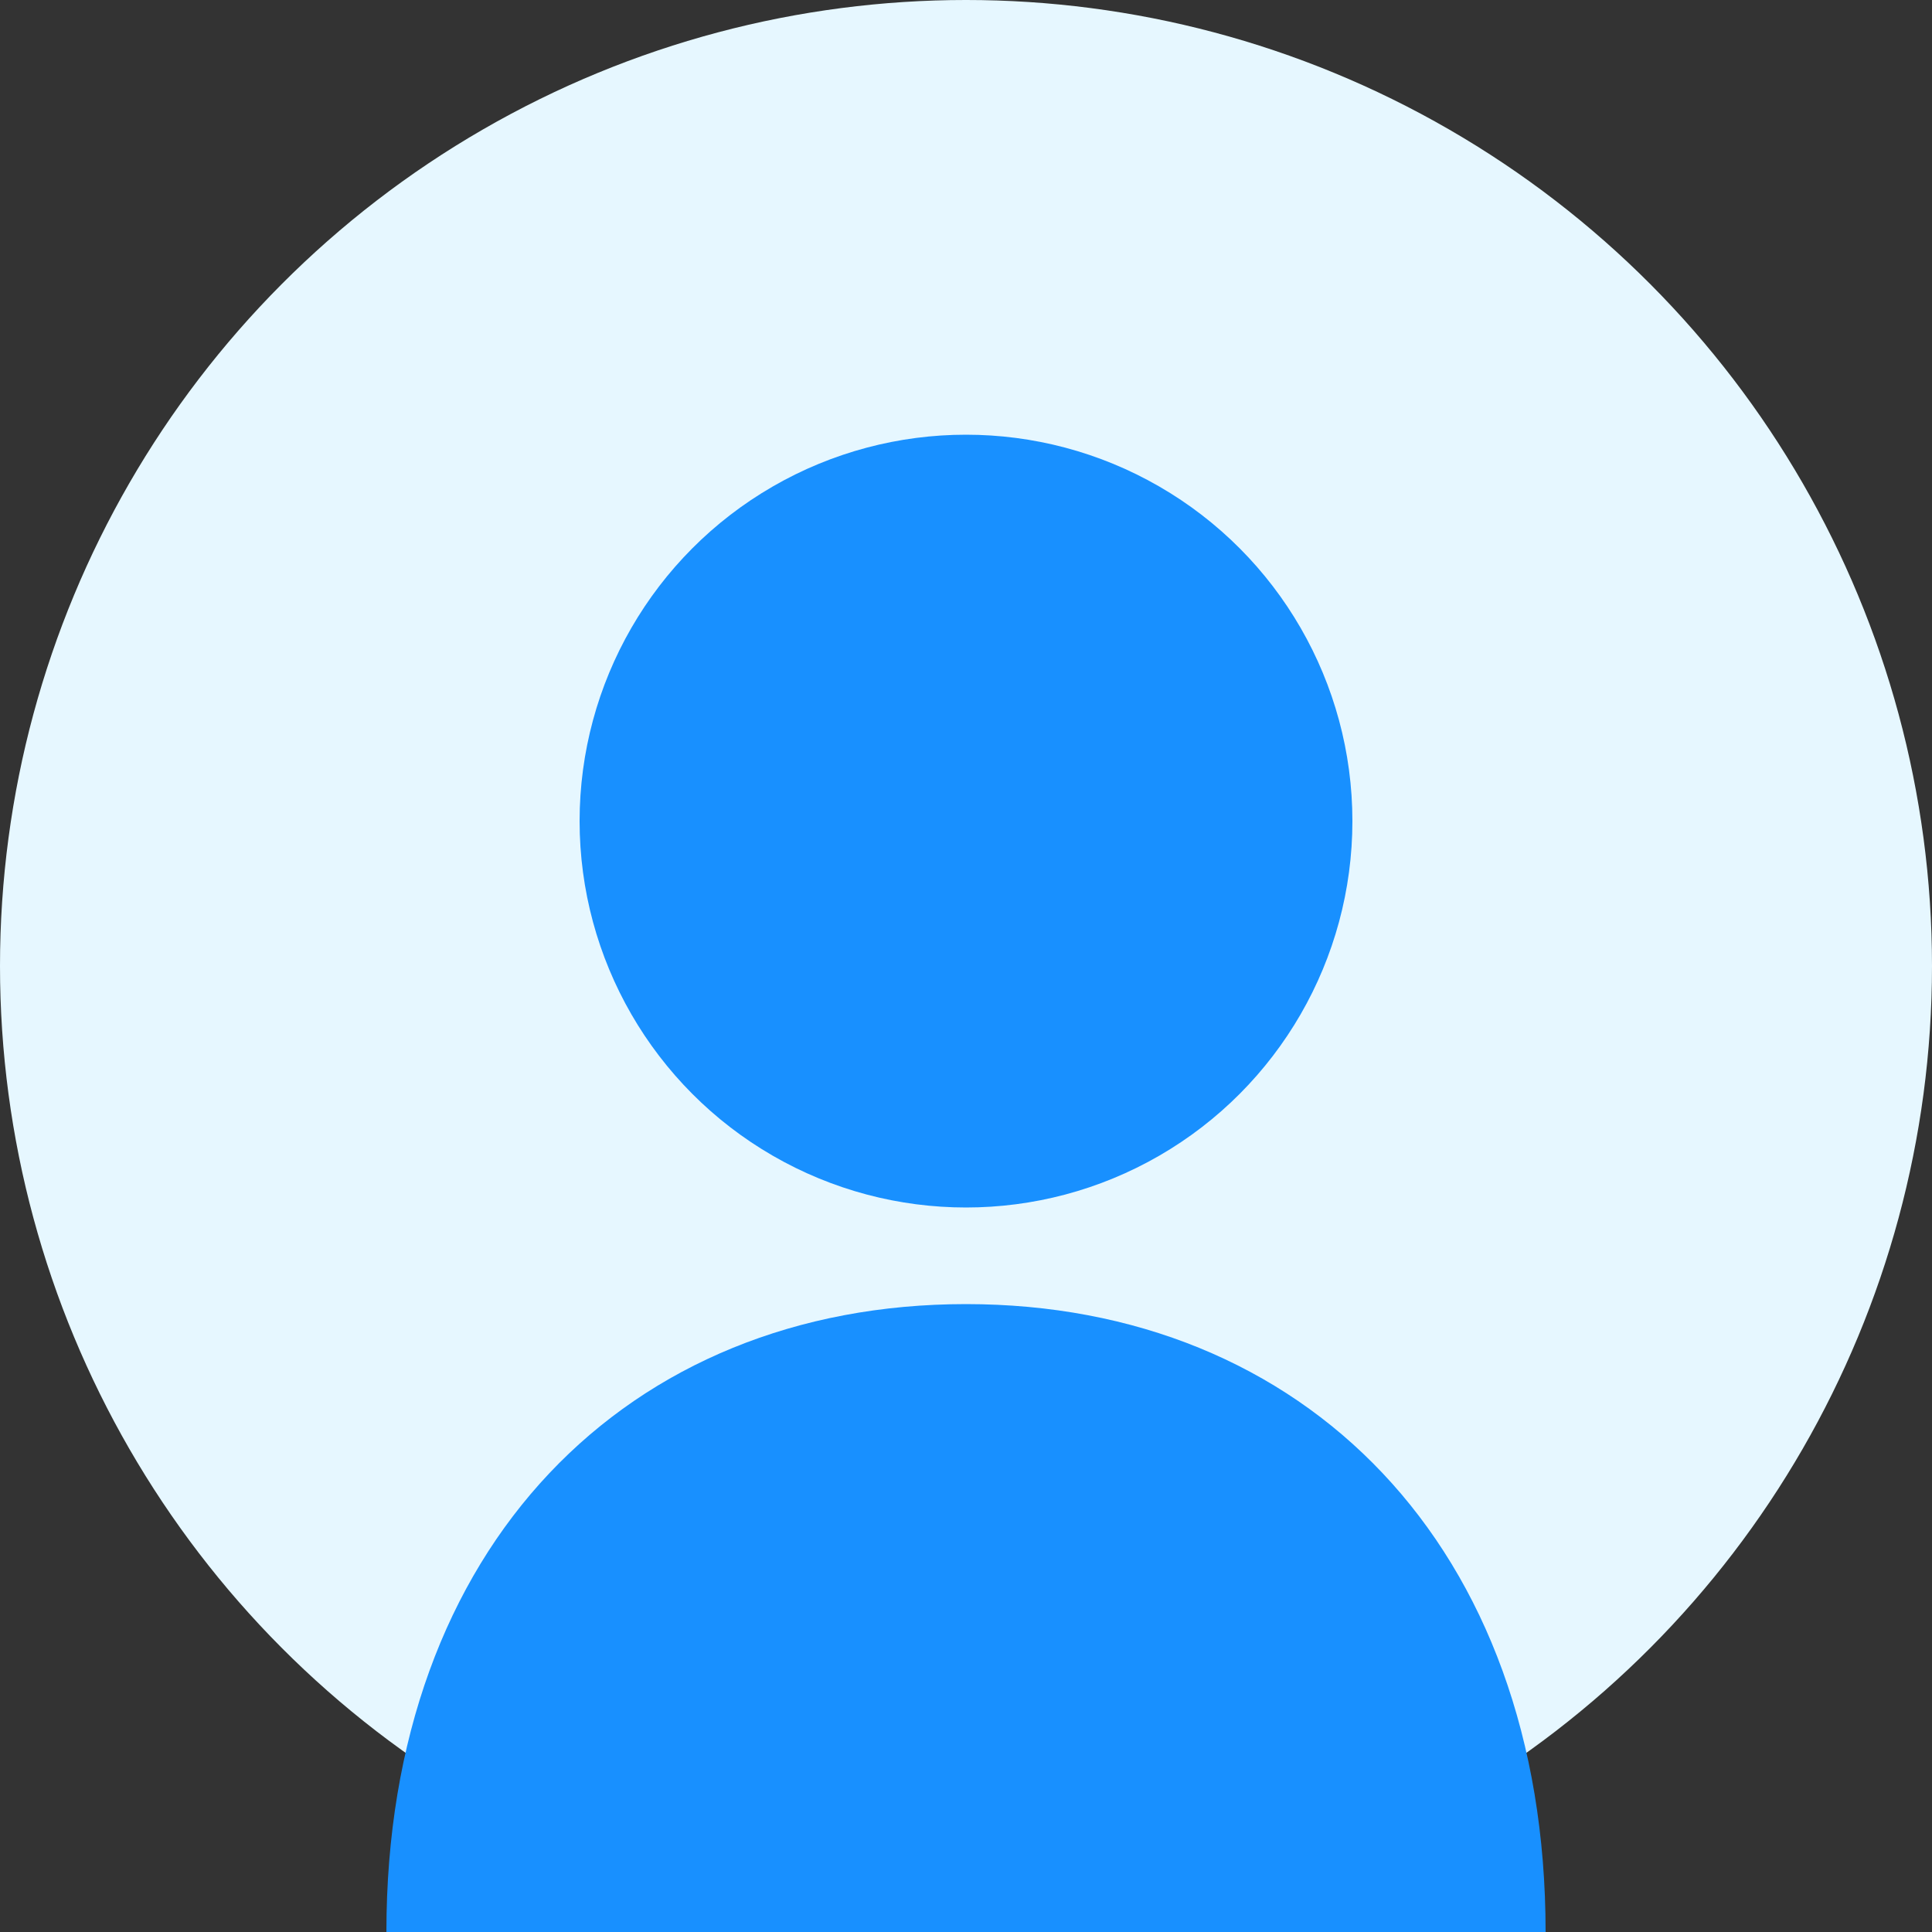<svg xmlns="http://www.w3.org/2000/svg" viewBox="0 0 200 200" width="200" height="200">
  <rect x="0" y="0" width="200" height="200" fill="#333333" stroke="none"/>
  <!-- 背景圆 -->
  <circle cx="100" cy="100" r="100" fill="#e6f7ff"/>
  
  <!-- 头部 -->
  <circle cx="100" cy="85" r="40" fill="#1890ff"/>
  
  <!-- 身体 -->
  <path d="M100,135 C65,135 40,160 40,200 L160,200 C160,160 135,135 100,135 Z" fill="#1890ff"/>
</svg>